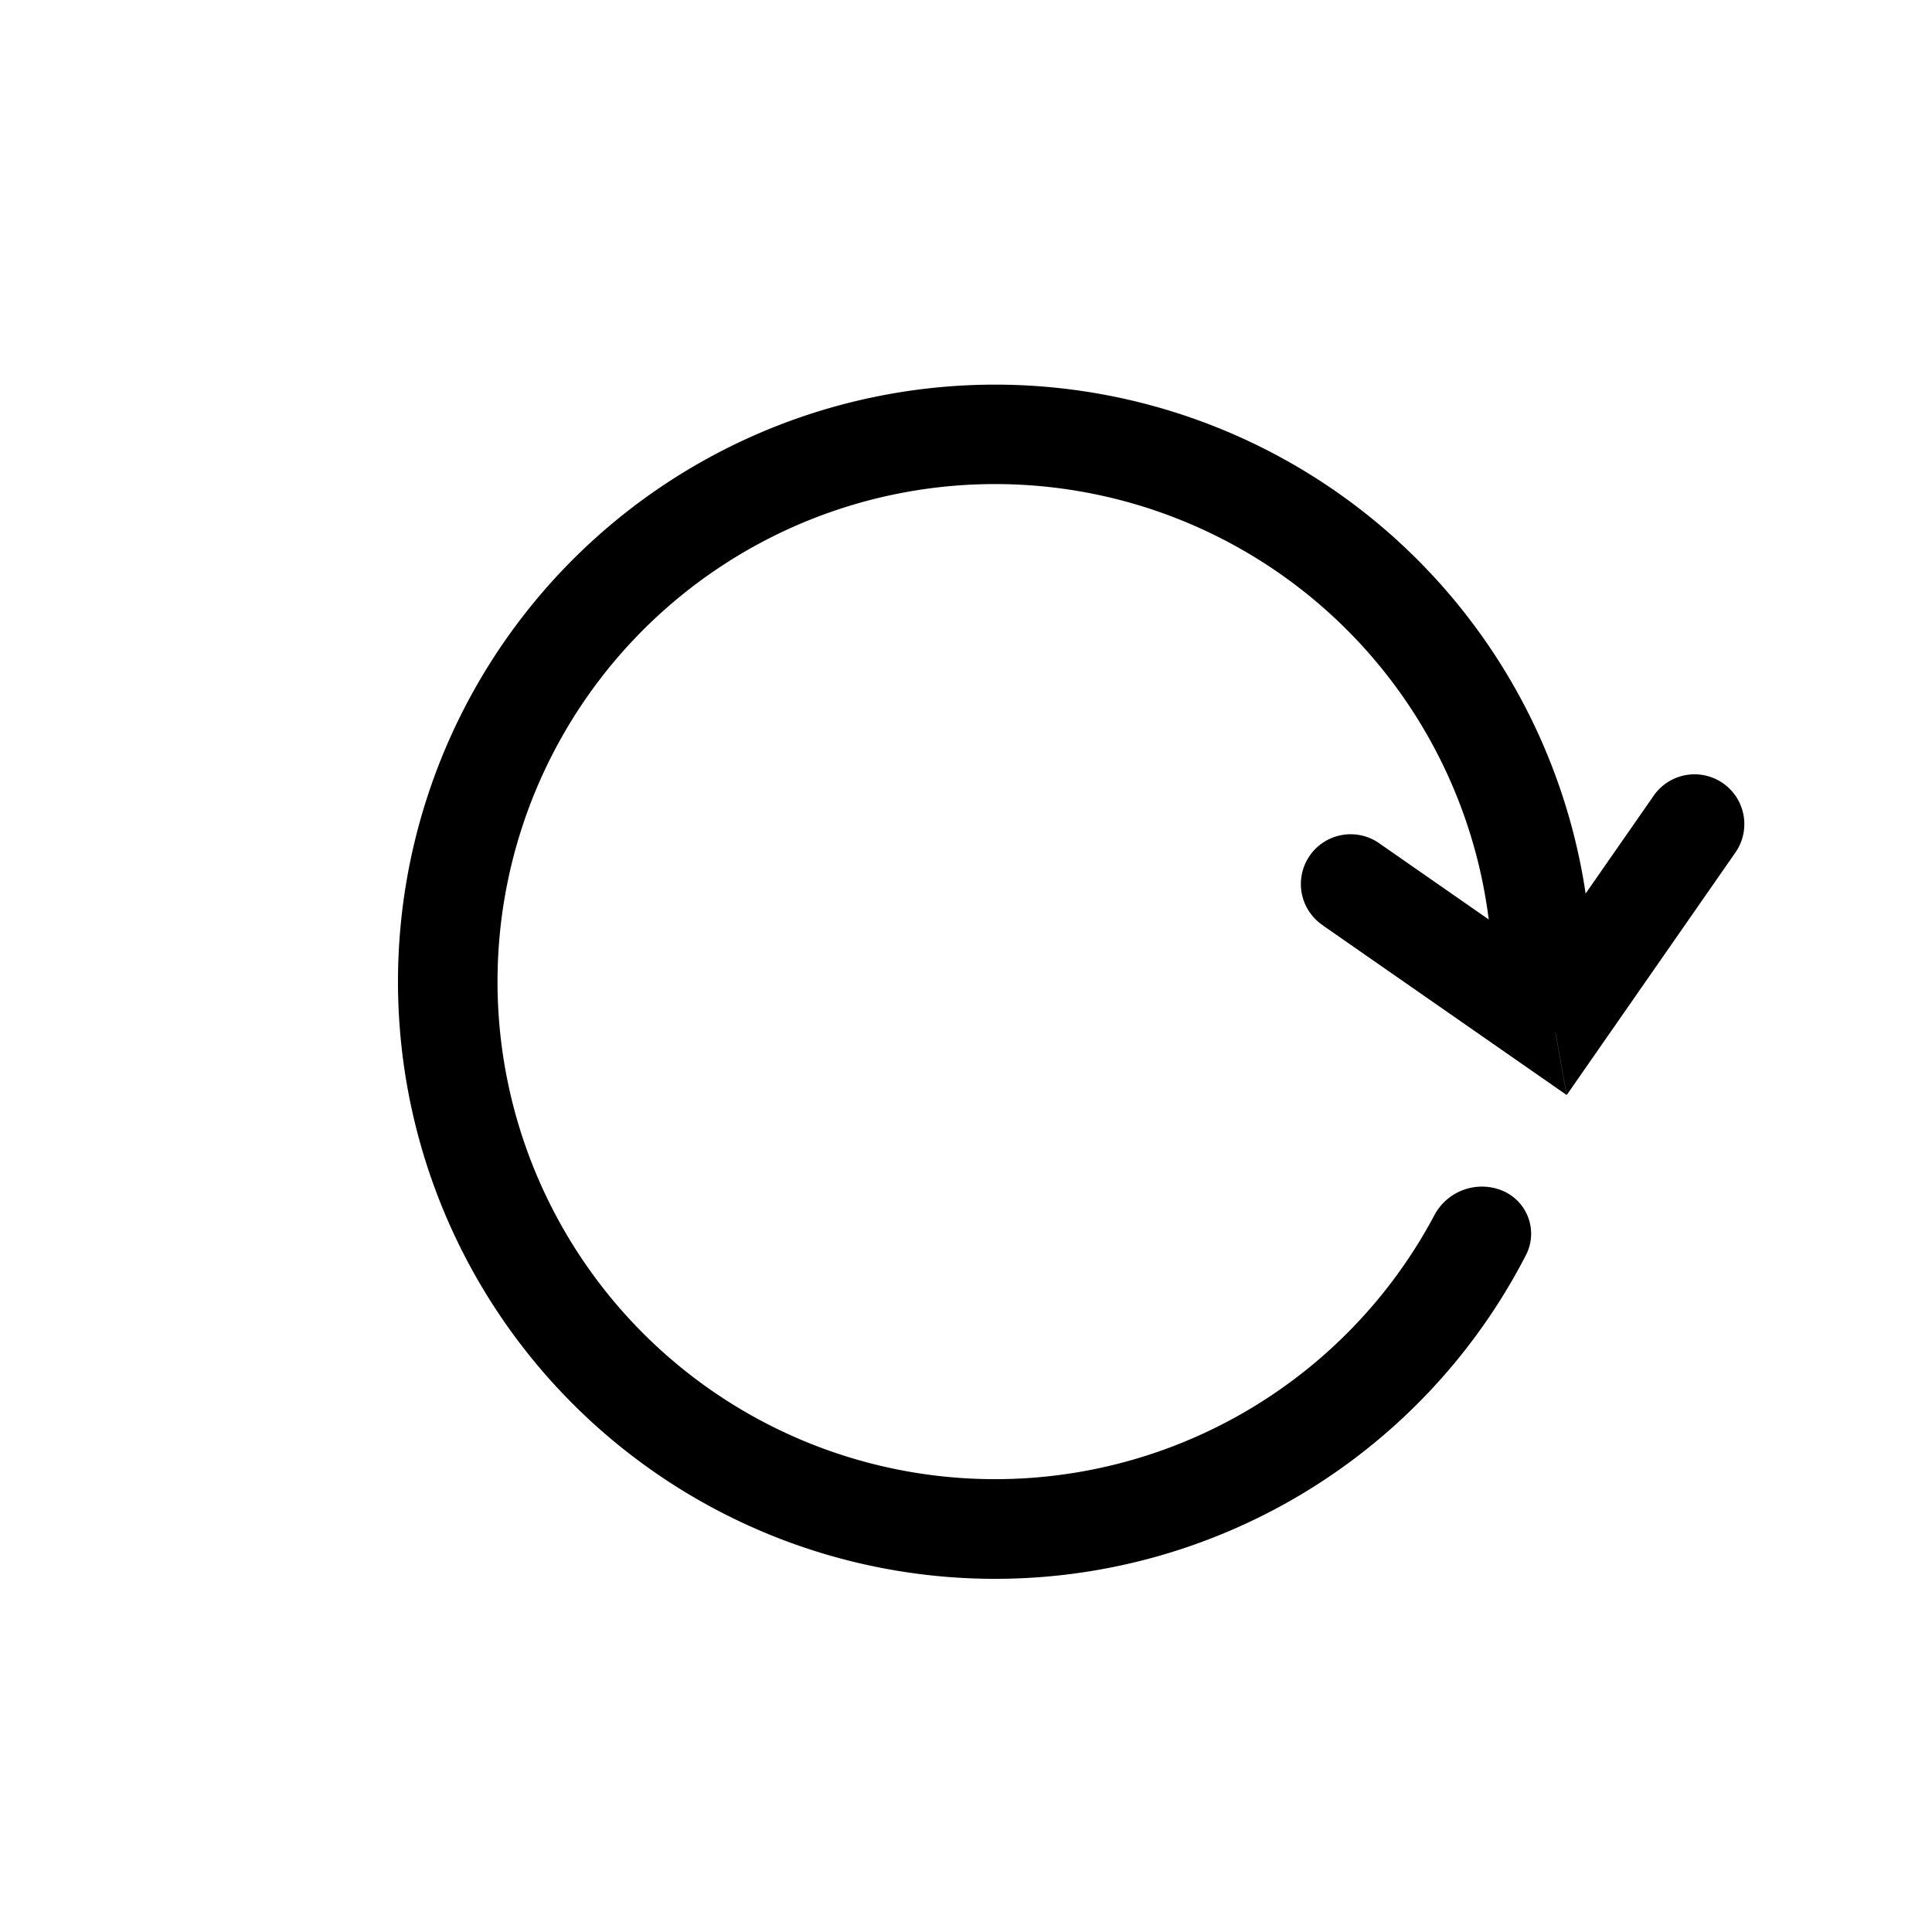 <svg xmlns="http://www.w3.org/2000/svg" width="17" height="17" fill="current" viewBox="0 0 17 17">
  <path fill-rule="evenodd" d="M13.213 10.474a.474.474 0 0 0-.596.227 4.378 4.378 0 1 1 .494-1.617h.88a5.254 5.254 0 1 0-.56 1.952.41.41 0 0 0-.219-.562Z" clip-rule="evenodd"/>
  <path d="M11.643 8.144a.438.438 0 1 1 .5-.719l1.423.99.219 1.22-2.142-1.49Zm3.633-.651a.438.438 0 0 0-.719-.5l-.99 1.423.219 1.219 1.49-2.142Z"/>
</svg>
